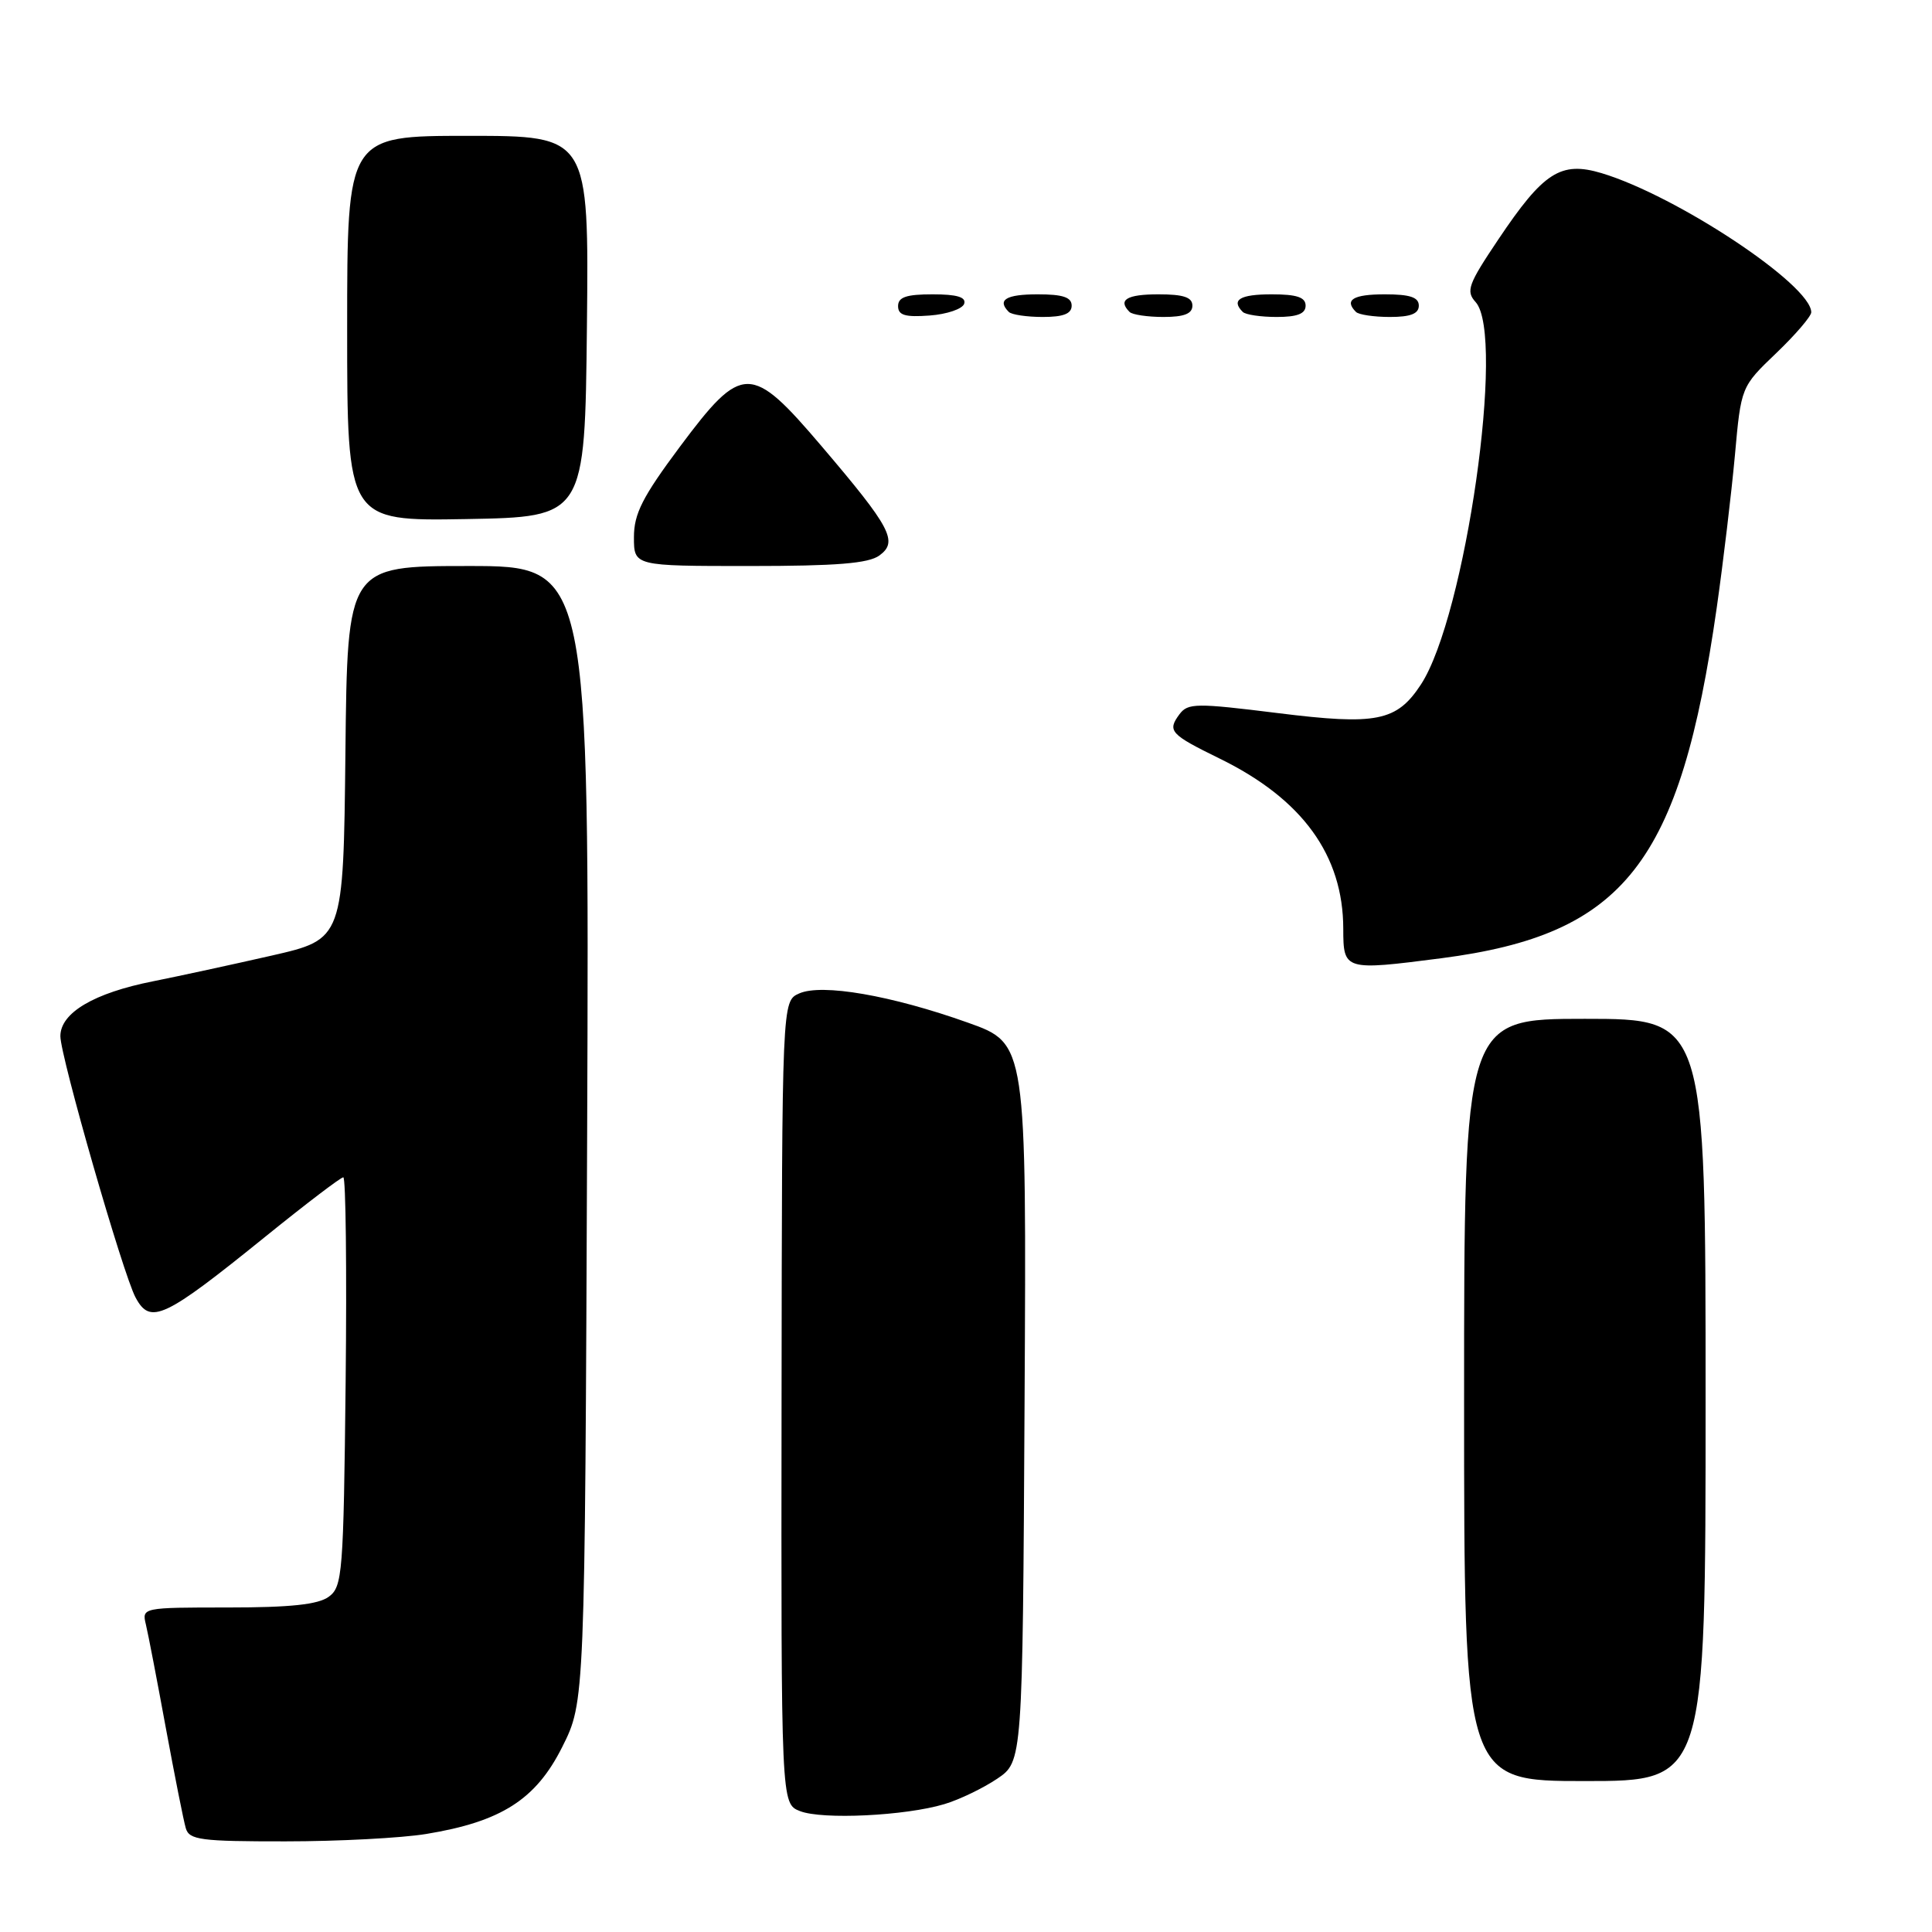 <?xml version="1.0" encoding="UTF-8" standalone="no"?>
<!DOCTYPE svg PUBLIC "-//W3C//DTD SVG 1.1//EN" "http://www.w3.org/Graphics/SVG/1.1/DTD/svg11.dtd" >
<svg xmlns="http://www.w3.org/2000/svg" xmlns:xlink="http://www.w3.org/1999/xlink" version="1.1" viewBox="0 0 256 256">
 <g >
 <path fill="currentColor"
d=" M 56.48 243.01 C 66.42 241.38 71.01 238.45 74.50 231.48 C 77.50 225.50 77.50 225.50 77.80 150.25 C 78.09 75.00 78.09 75.00 62.06 75.00 C 46.03 75.00 46.03 75.00 45.77 99.73 C 45.50 124.45 45.50 124.45 36.00 126.62 C 30.77 127.81 23.72 129.34 20.31 130.02 C 12.43 131.58 8.00 134.21 8.00 137.30 C 8.00 139.98 16.29 168.81 17.96 171.92 C 19.92 175.58 21.71 174.74 35.19 163.84 C 40.52 159.53 45.15 156.00 45.49 156.00 C 45.82 156.00 45.96 168.19 45.80 183.08 C 45.52 208.55 45.38 210.25 43.56 211.58 C 42.15 212.61 38.48 213.00 30.20 213.00 C 18.87 213.00 18.79 213.02 19.33 215.25 C 19.63 216.49 20.82 222.68 21.98 229.00 C 23.15 235.32 24.33 241.29 24.62 242.25 C 25.07 243.80 26.60 244.00 37.82 243.99 C 44.79 243.99 53.19 243.55 56.48 243.01 Z  M 125.12 239.06 C 127.11 238.47 130.26 236.95 132.12 235.70 C 135.50 233.42 135.50 233.42 135.76 185.84 C 136.02 138.27 136.02 138.27 128.26 135.51 C 118.11 131.89 108.89 130.30 105.89 131.64 C 103.62 132.65 103.62 132.65 103.56 185.83 C 103.50 239.00 103.50 239.00 106.00 239.98 C 108.94 241.14 119.96 240.61 125.12 239.06 Z  M 226.00 185.50 C 226.00 135.00 226.00 135.00 210.00 135.00 C 194.00 135.00 194.00 135.00 194.00 185.50 C 194.00 236.00 194.00 236.00 210.00 236.00 C 226.00 236.00 226.00 236.00 226.00 185.50 Z  M 191.00 126.97 C 215.26 123.82 222.63 114.43 227.48 80.50 C 228.34 74.45 229.42 65.39 229.88 60.38 C 230.70 51.25 230.70 51.25 235.35 46.80 C 237.91 44.35 240.00 41.91 240.00 41.38 C 240.00 37.75 222.19 25.94 212.21 22.94 C 206.81 21.33 204.52 22.80 198.54 31.72 C 194.53 37.69 194.21 38.57 195.53 40.03 C 199.50 44.43 194.17 81.70 188.28 90.70 C 185.07 95.59 182.42 96.12 169.33 94.49 C 158.47 93.14 157.40 93.15 156.28 94.65 C 154.65 96.86 155.05 97.30 161.60 100.51 C 172.57 105.87 177.98 113.32 177.99 123.08 C 178.00 128.59 178.13 128.63 191.00 126.97 Z  M 116.53 73.60 C 119.04 71.77 118.06 69.92 108.88 59.14 C 99.50 48.12 98.36 48.12 90.10 59.18 C 85.13 65.85 84.00 68.07 84.00 71.18 C 84.00 75.00 84.00 75.00 99.31 75.00 C 110.85 75.00 115.09 74.66 116.53 73.60 Z  M 77.77 43.25 C 78.03 18.00 78.03 18.00 62.02 18.00 C 46.00 18.00 46.00 18.00 46.00 43.53 C 46.00 69.05 46.00 69.05 61.75 68.78 C 77.50 68.50 77.50 68.50 77.77 43.25 Z  M 127.76 40.25 C 128.04 39.37 126.80 39.00 123.58 39.00 C 120.10 39.00 119.00 39.37 119.00 40.56 C 119.00 41.77 119.93 42.05 123.17 41.81 C 125.47 41.64 127.53 40.94 127.76 40.25 Z  M 142.00 40.50 C 142.00 39.39 140.83 39.00 137.50 39.00 C 133.30 39.00 132.08 39.74 133.67 41.33 C 134.03 41.70 136.06 42.00 138.17 42.00 C 140.91 42.00 142.00 41.57 142.00 40.50 Z  M 158.00 40.50 C 158.00 39.39 156.83 39.00 153.50 39.00 C 149.30 39.00 148.08 39.74 149.67 41.33 C 150.03 41.70 152.06 42.00 154.17 42.00 C 156.91 42.00 158.00 41.57 158.00 40.50 Z  M 173.00 40.50 C 173.00 39.39 171.83 39.00 168.50 39.00 C 164.30 39.00 163.08 39.74 164.67 41.33 C 165.03 41.70 167.06 42.00 169.17 42.00 C 171.91 42.00 173.00 41.57 173.00 40.50 Z  M 188.00 40.50 C 188.00 39.39 186.83 39.00 183.50 39.00 C 179.30 39.00 178.08 39.74 179.67 41.33 C 180.03 41.70 182.06 42.00 184.17 42.00 C 186.91 42.00 188.00 41.57 188.00 40.50 Z "/>
</g>
</svg>